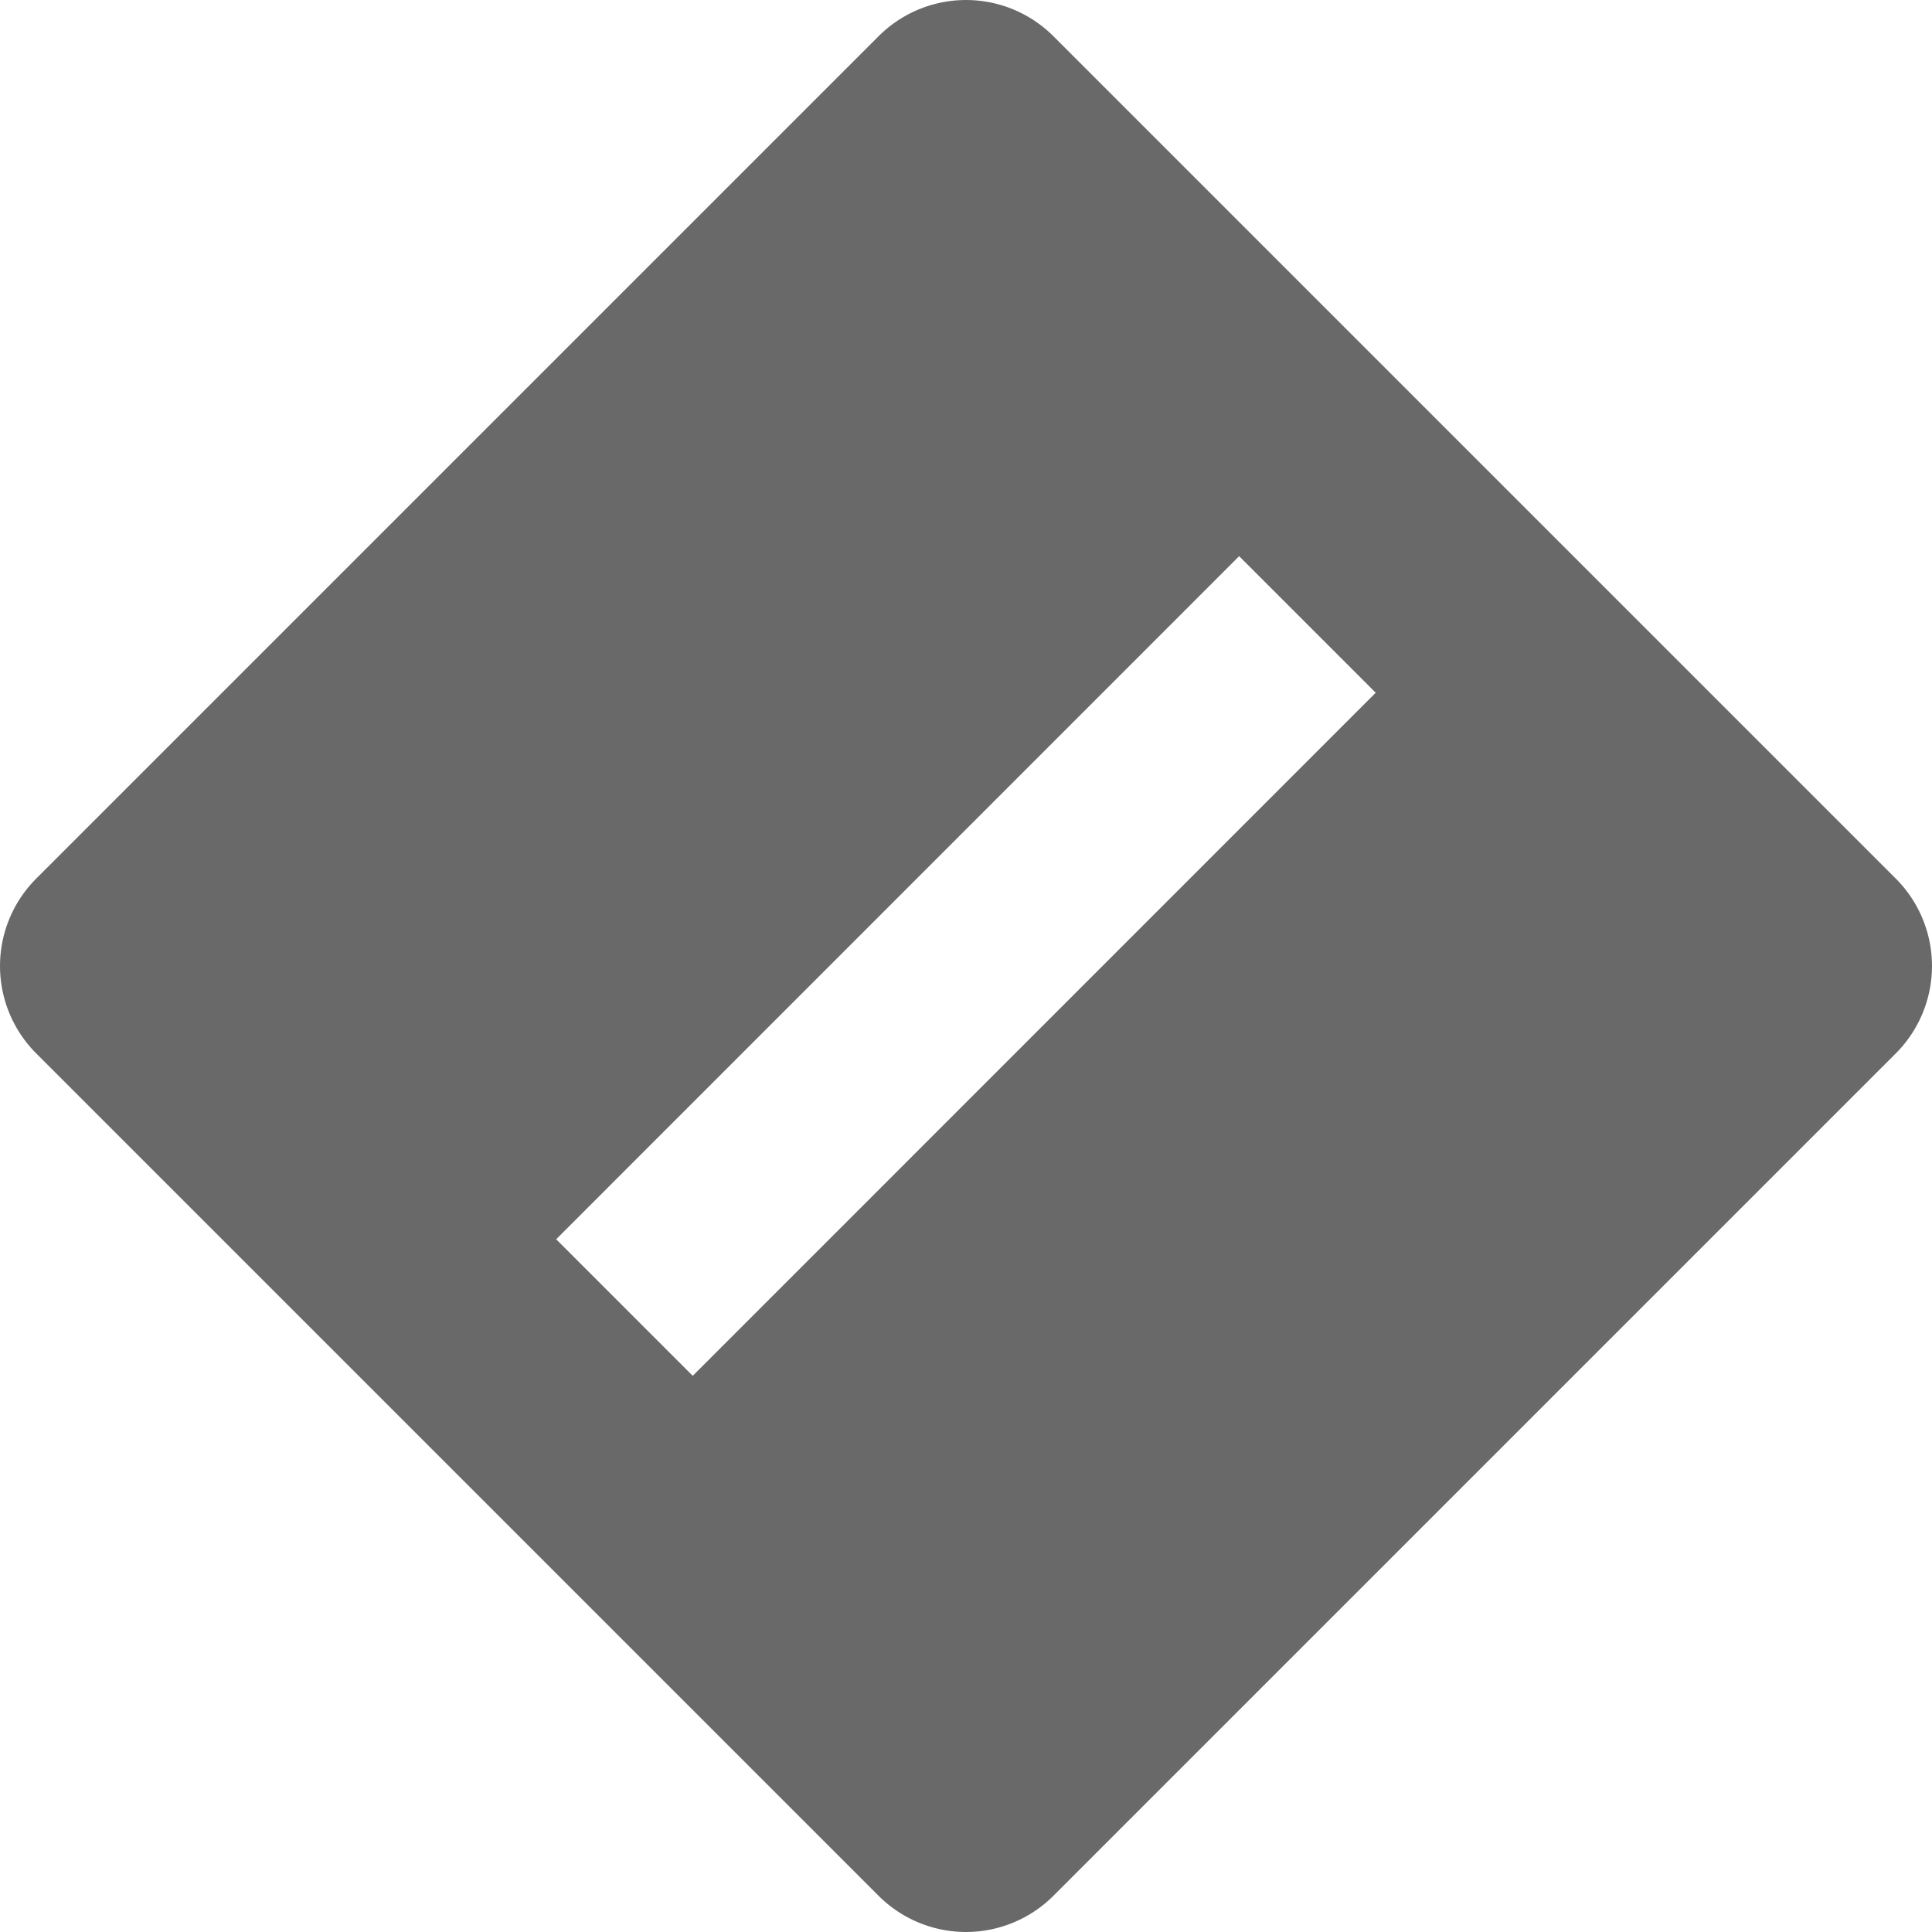 <svg xmlns="http://www.w3.org/2000/svg" width="16" height="16" viewBox="0 0 16 16">
  <path d="M8.724.3A1.024,1.024,0,0,0,7.276.3L.3,7.276a1.024,1.024,0,0,0,0,1.448L7.276,15.7a1.024,1.024,0,0,0,1.448,0L15.7,8.724a1.024,1.024,0,0,0,0-1.448Zm1.538,4.306,1.131,1.131L5.737,11.394,4.606,10.263Z" fill="#696969"/>
</svg>
